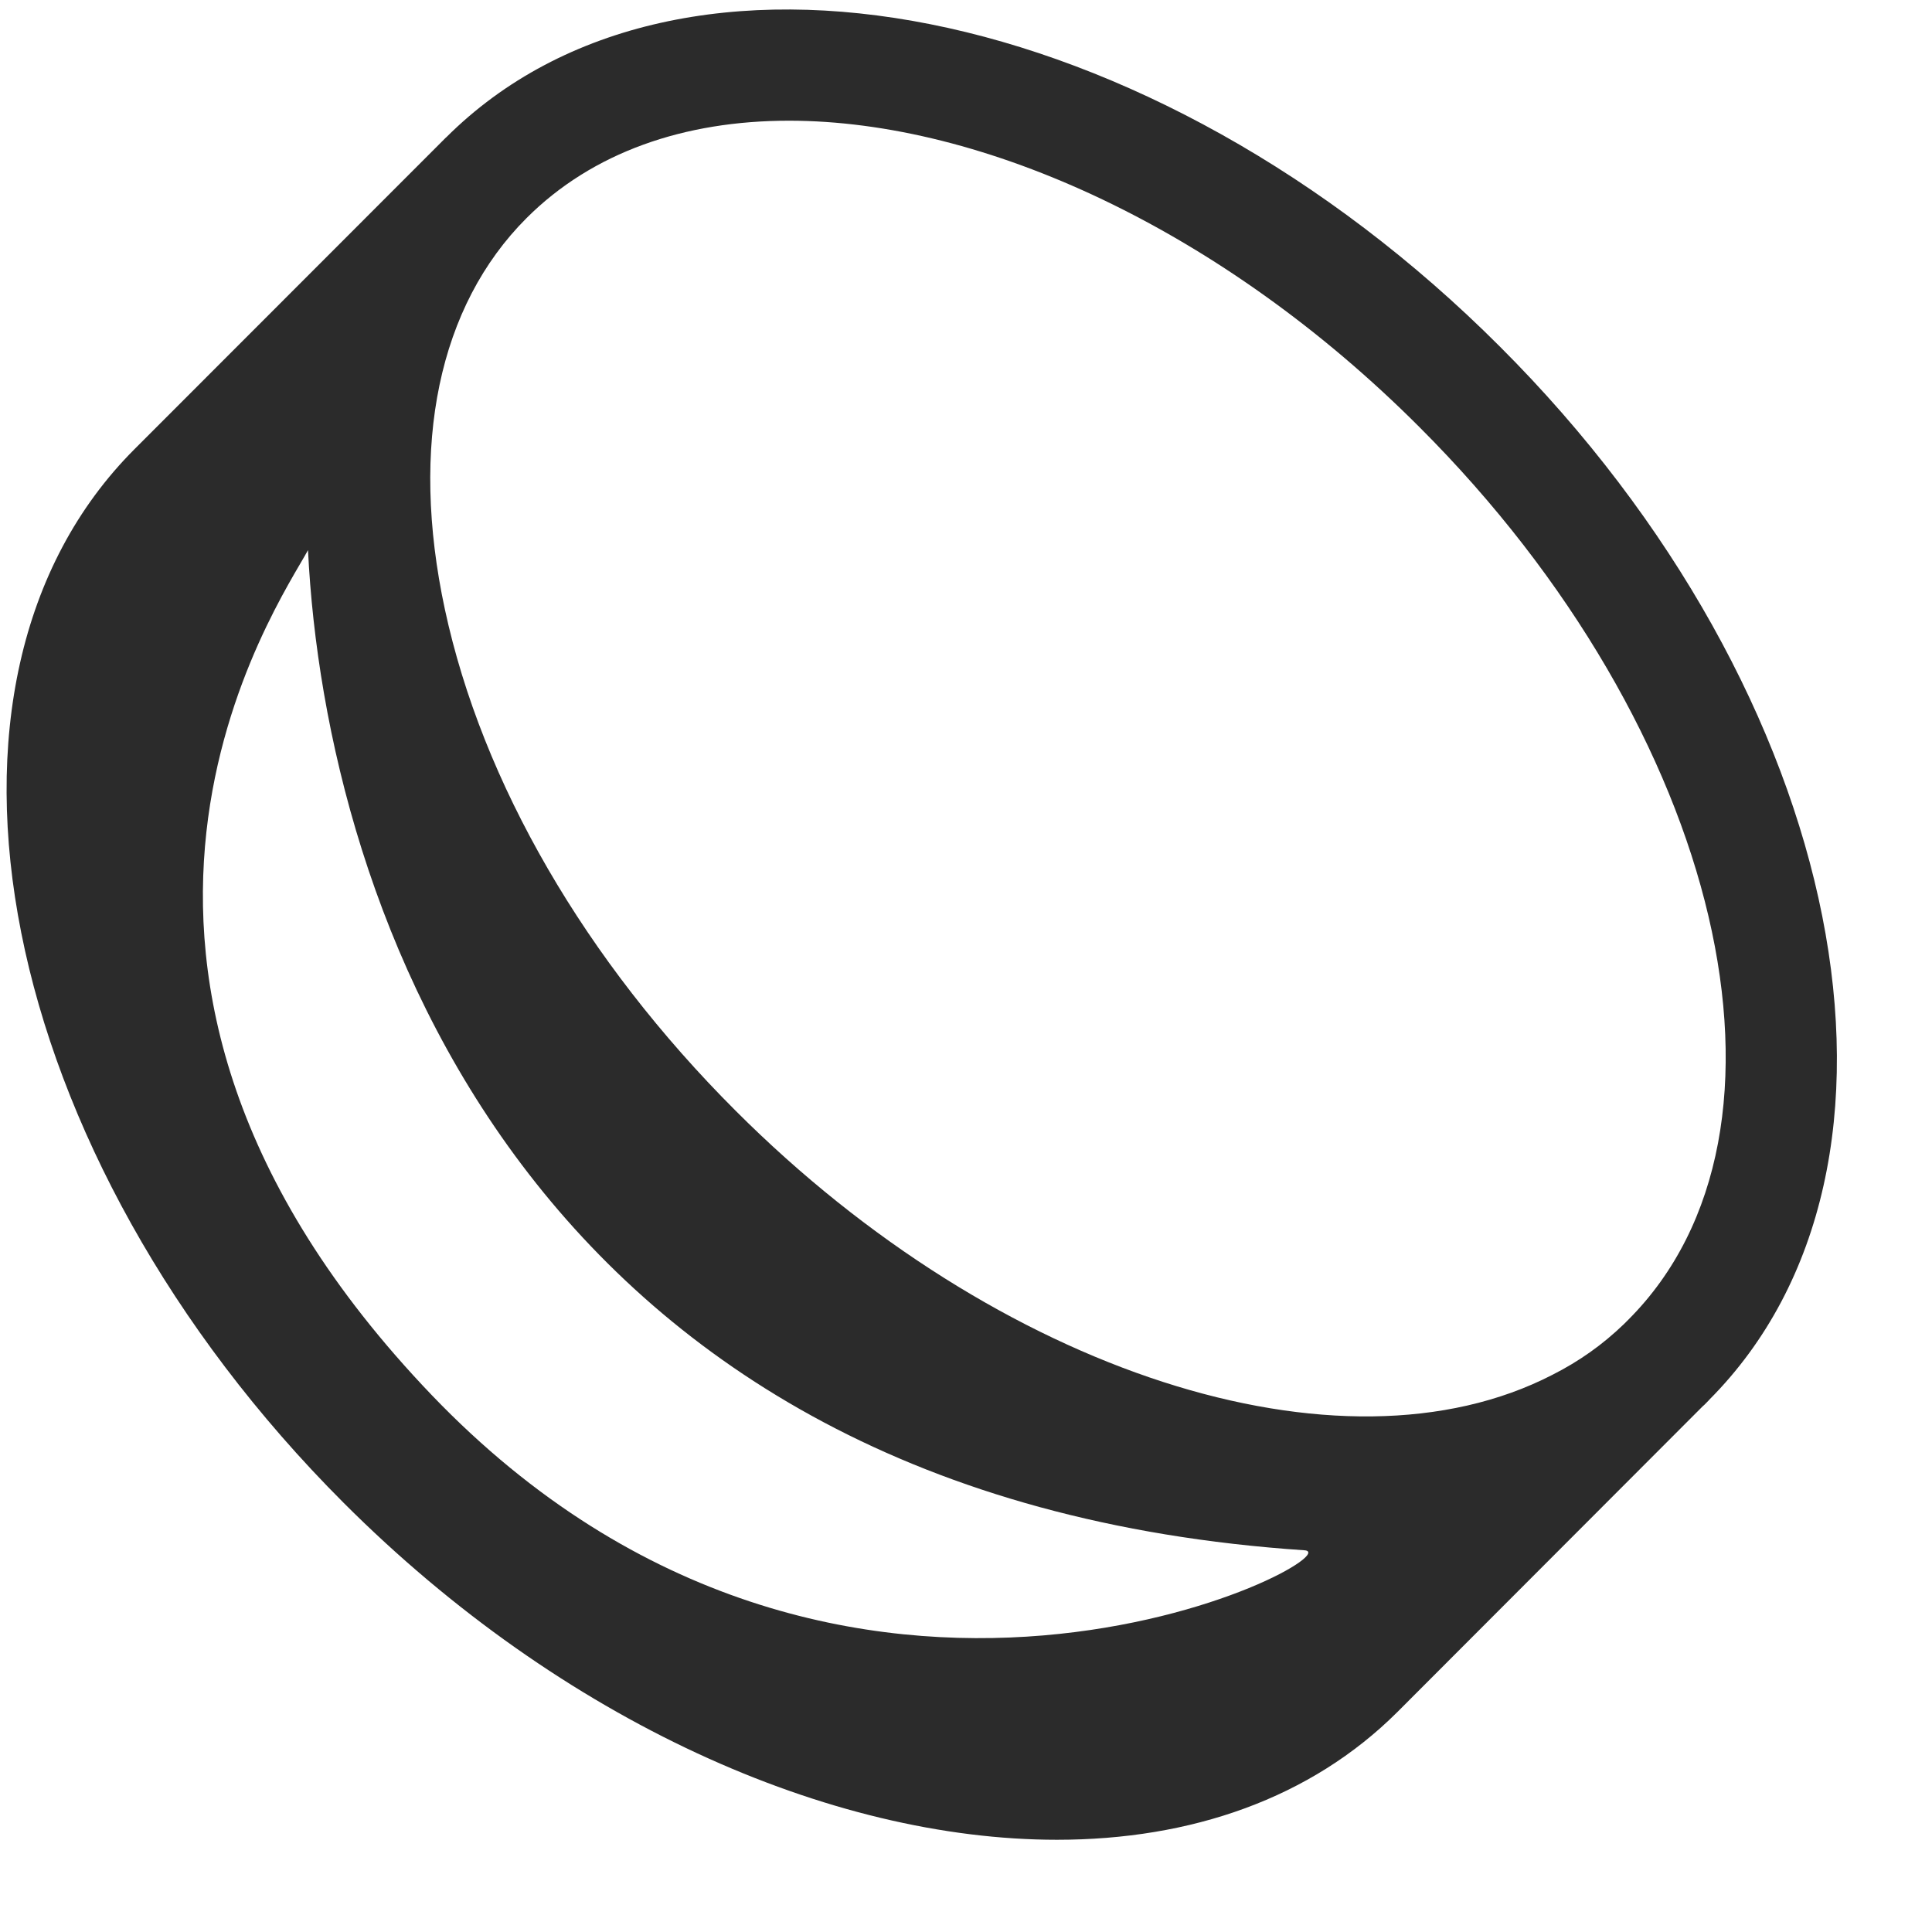 <?xml version="1.0" encoding="UTF-8" standalone="no"?>
<svg width="19px" height="19px" viewBox="0 0 19 19" version="1.1" xmlns="http://www.w3.org/2000/svg" xmlns:xlink="http://www.w3.org/1999/xlink">
    <!-- Generator: Sketch 3.8.2 (29753) - http://www.bohemiancoding.com/sketch -->
    <title>Hockey-svg</title>
    <desc>Created with Sketch.</desc>
    <defs></defs>
    <g id="Identity" stroke="none" stroke-width="1" fill="none" fill-rule="evenodd">
        <g id="Clean-Sport" transform="translate(-510, -237)" fill="#2B2B2B">
            <g id="Hockey" transform="translate(509.527, 237)">
                <path d="M15.224,3.409 C11.804,-0.014 7.157,-0.938 4.862,1.35 C4.861,1.351 4.86,1.352 4.859,1.352 L1.797,4.416 L1.797,4.416 C-0.494,6.706 0.429,11.355 3.853,14.78 C6.003,16.93 8.637,18.093 10.868,18.093 C12.187,18.093 13.364,17.686 14.216,16.836 C14.216,16.836 14.217,16.836 14.217,16.835 L17.222,13.826 C17.224,13.825 17.225,13.824 17.226,13.823 C17.23,13.819 17.234,13.815 17.238,13.812 L17.281,13.768 C17.281,13.767 17.282,13.766 17.282,13.766 C19.568,11.472 18.646,6.826 15.224,3.409 L15.224,3.409 Z M14.432,4.2 C17.419,7.184 18.341,11.121 16.488,12.977 L16.487,12.978 L16.442,13.023 C16.234,13.223 16.006,13.386 15.739,13.521 C13.661,14.592 10.283,13.5 7.708,10.924 C6.23,9.448 5.214,7.697 4.848,5.992 C4.501,4.375 4.787,3.009 5.651,2.145 C6.3,1.496 7.204,1.187 8.232,1.187 C10.145,1.187 12.491,2.257 14.432,4.2 L14.432,4.2 Z M3.502,5.41 C3.674,8.928 5.672,14.735 13.301,15.246 C13.831,15.282 8.777,17.952 4.72,13.721 C0.702,9.526 3.231,5.919 3.502,5.41 Z"></path>
            </g>
        </g>
    </g>
</svg>